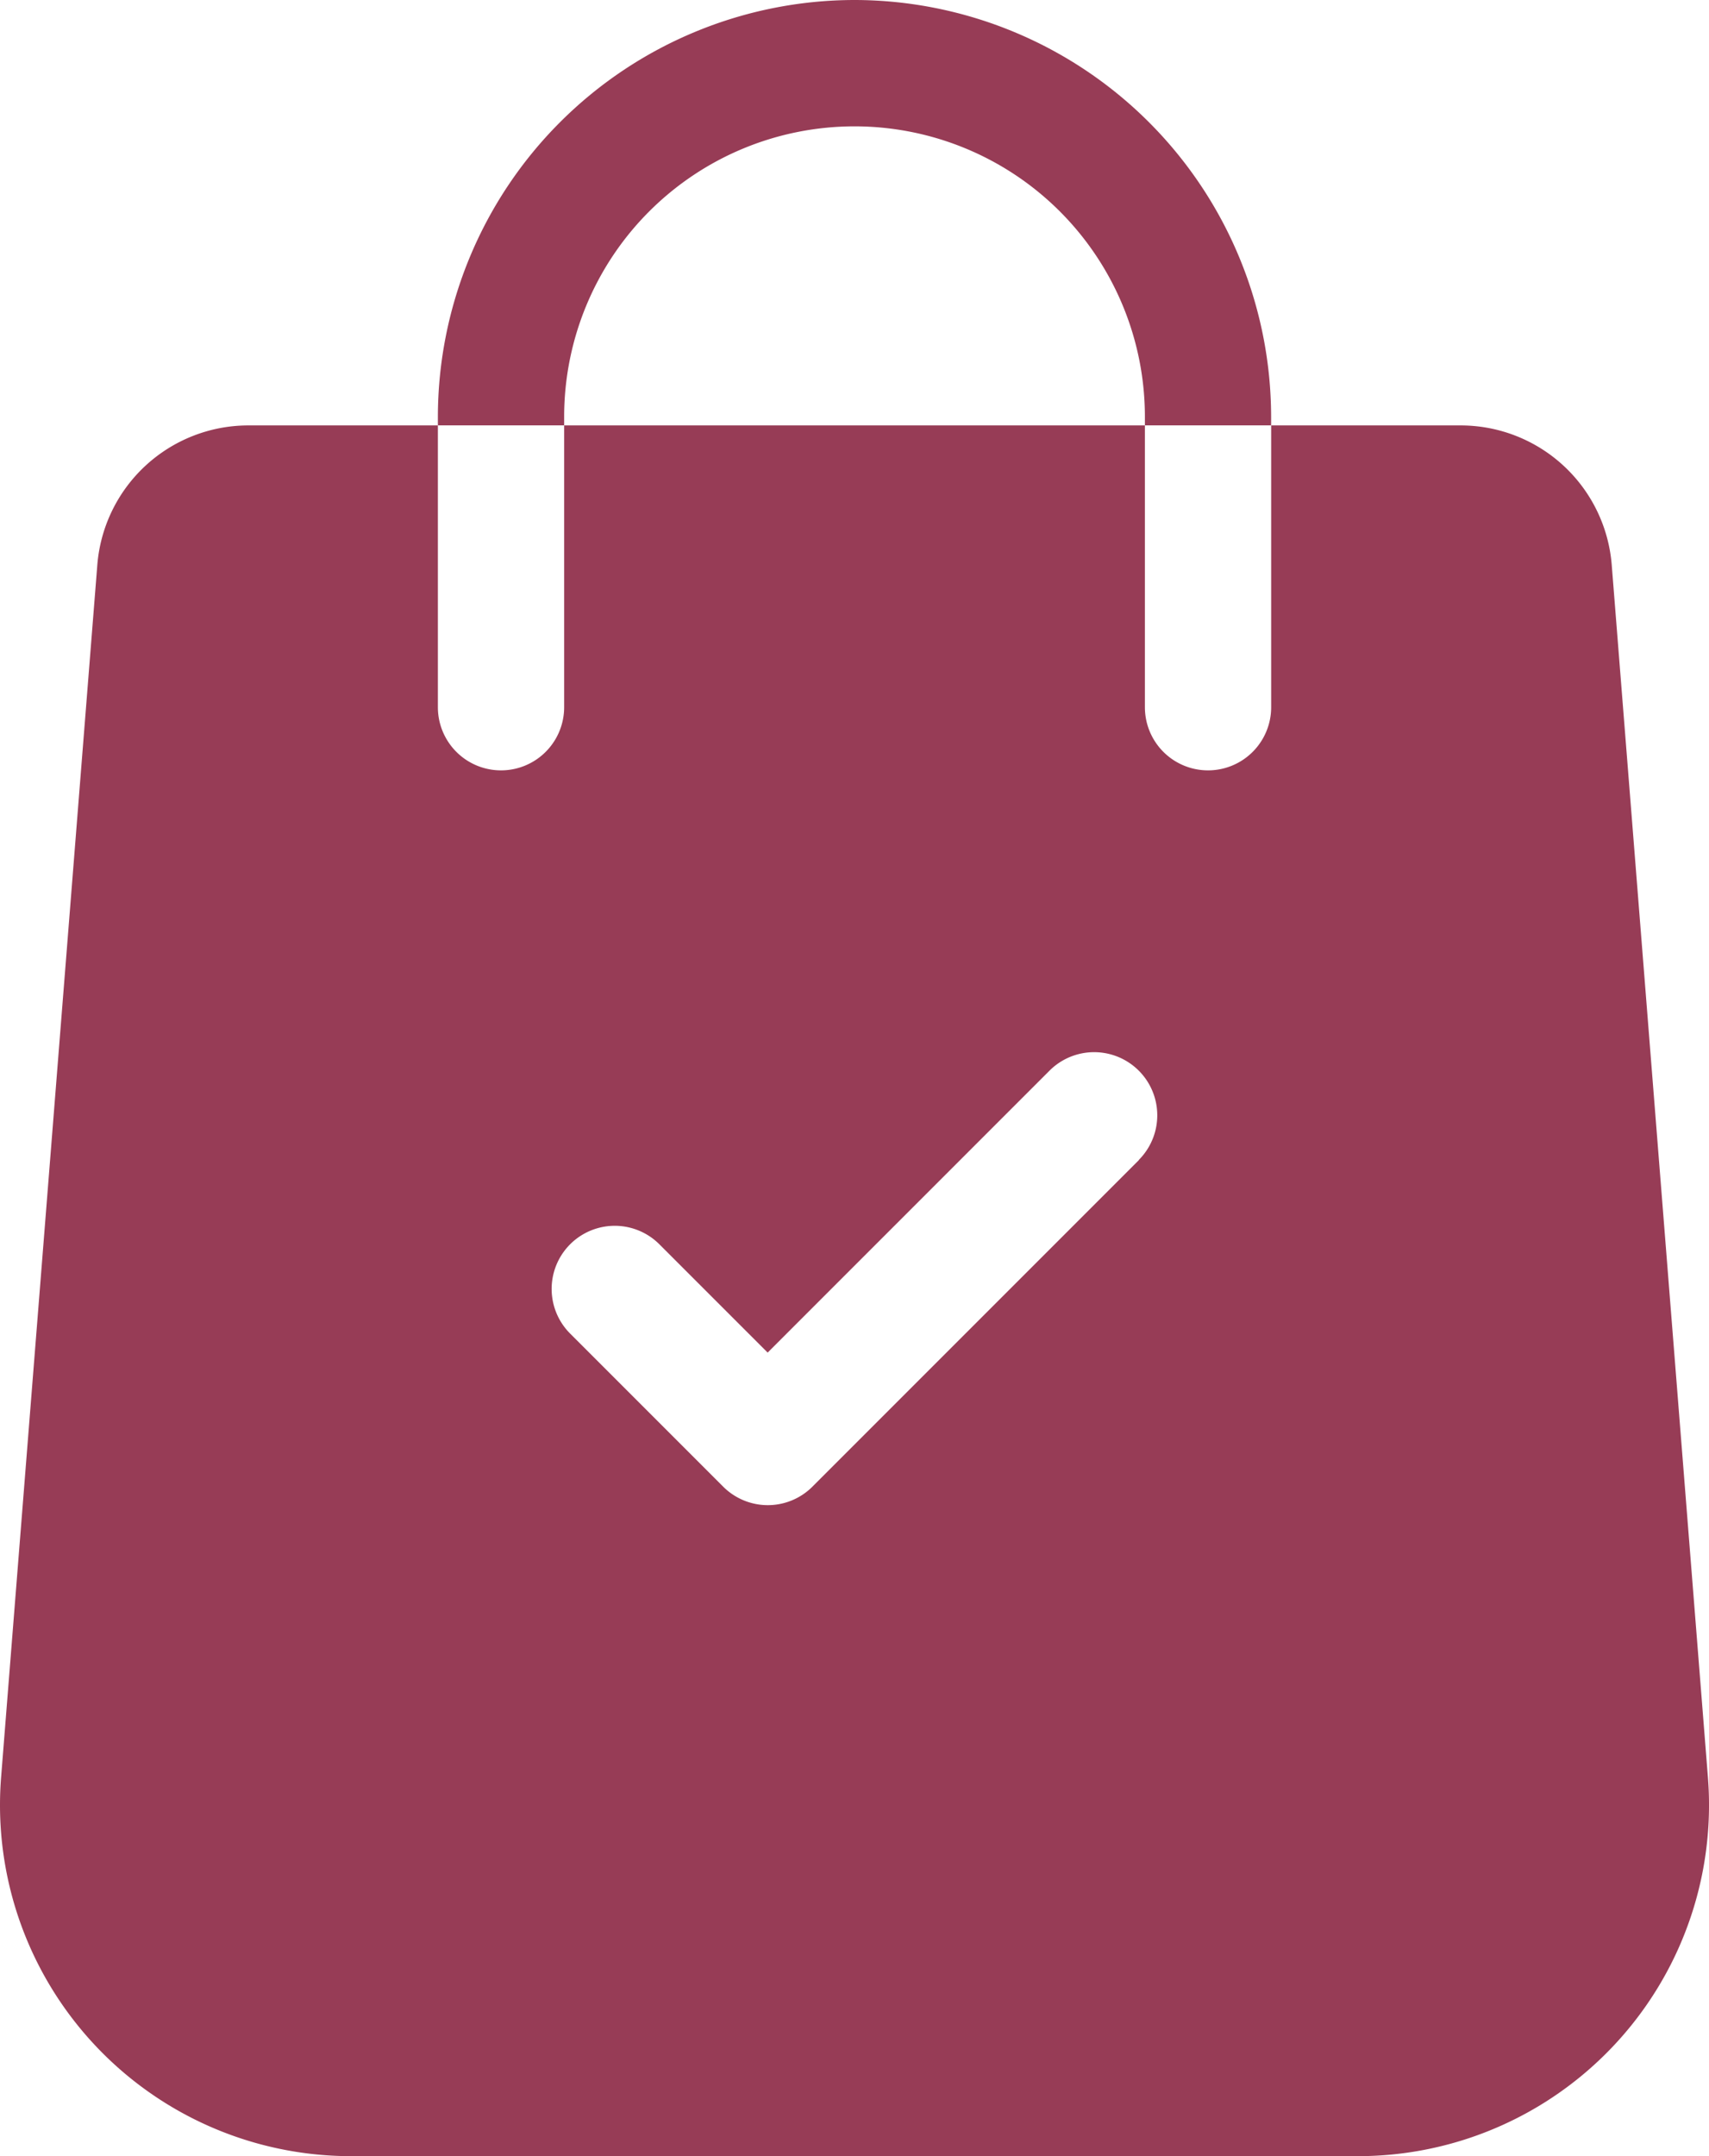 <svg xmlns="http://www.w3.org/2000/svg" width="33.147" height="41.806" viewBox="0 0 33.147 41.806">
  <g id="order_2_" data-name="order (2)" transform="translate(-53.023)">
    <g id="Group_446" data-name="Group 446" transform="translate(53.023 8.247)">
      <g id="Group_445" data-name="Group 445">
        <path id="Path_161" data-name="Path 161" d="M86.15,127.232l-1.867-23.525a2.94,2.94,0,0,0-2.918-2.7H77.678v5.464a1.224,1.224,0,0,1-2.449,0v-5.464H63.965v5.464a1.224,1.224,0,0,1-2.449,0v-5.464H57.829a2.939,2.939,0,0,0-2.918,2.7l-1.868,23.531a6.808,6.808,0,0,0,6.787,7.328H79.364a6.807,6.807,0,0,0,6.786-7.331Zm-11.037-11.98-6.332,6.332a1.224,1.224,0,0,1-1.732,0l-2.968-2.968a1.224,1.224,0,1,1,1.731-1.731l2.1,2.1,5.467-5.467a1.224,1.224,0,1,1,1.731,1.732Z" transform="translate(-53.023 -101.005)" fill="#973c56"/>
      </g>
    </g>
    <g id="Group_448" data-name="Group 448" transform="translate(61.516)">
      <g id="Group_447" data-name="Group 447">
        <path id="Path_162" data-name="Path 162" d="M165.12,0a8.09,8.09,0,0,0-8.081,8.082v.166h2.449V8.082a5.632,5.632,0,1,1,11.264,0v.166H173.2V8.082A8.091,8.091,0,0,0,165.12,0Z" transform="translate(-157.039)" fill="#973c56"/>
      </g>
    </g>
  </g>
</svg>
